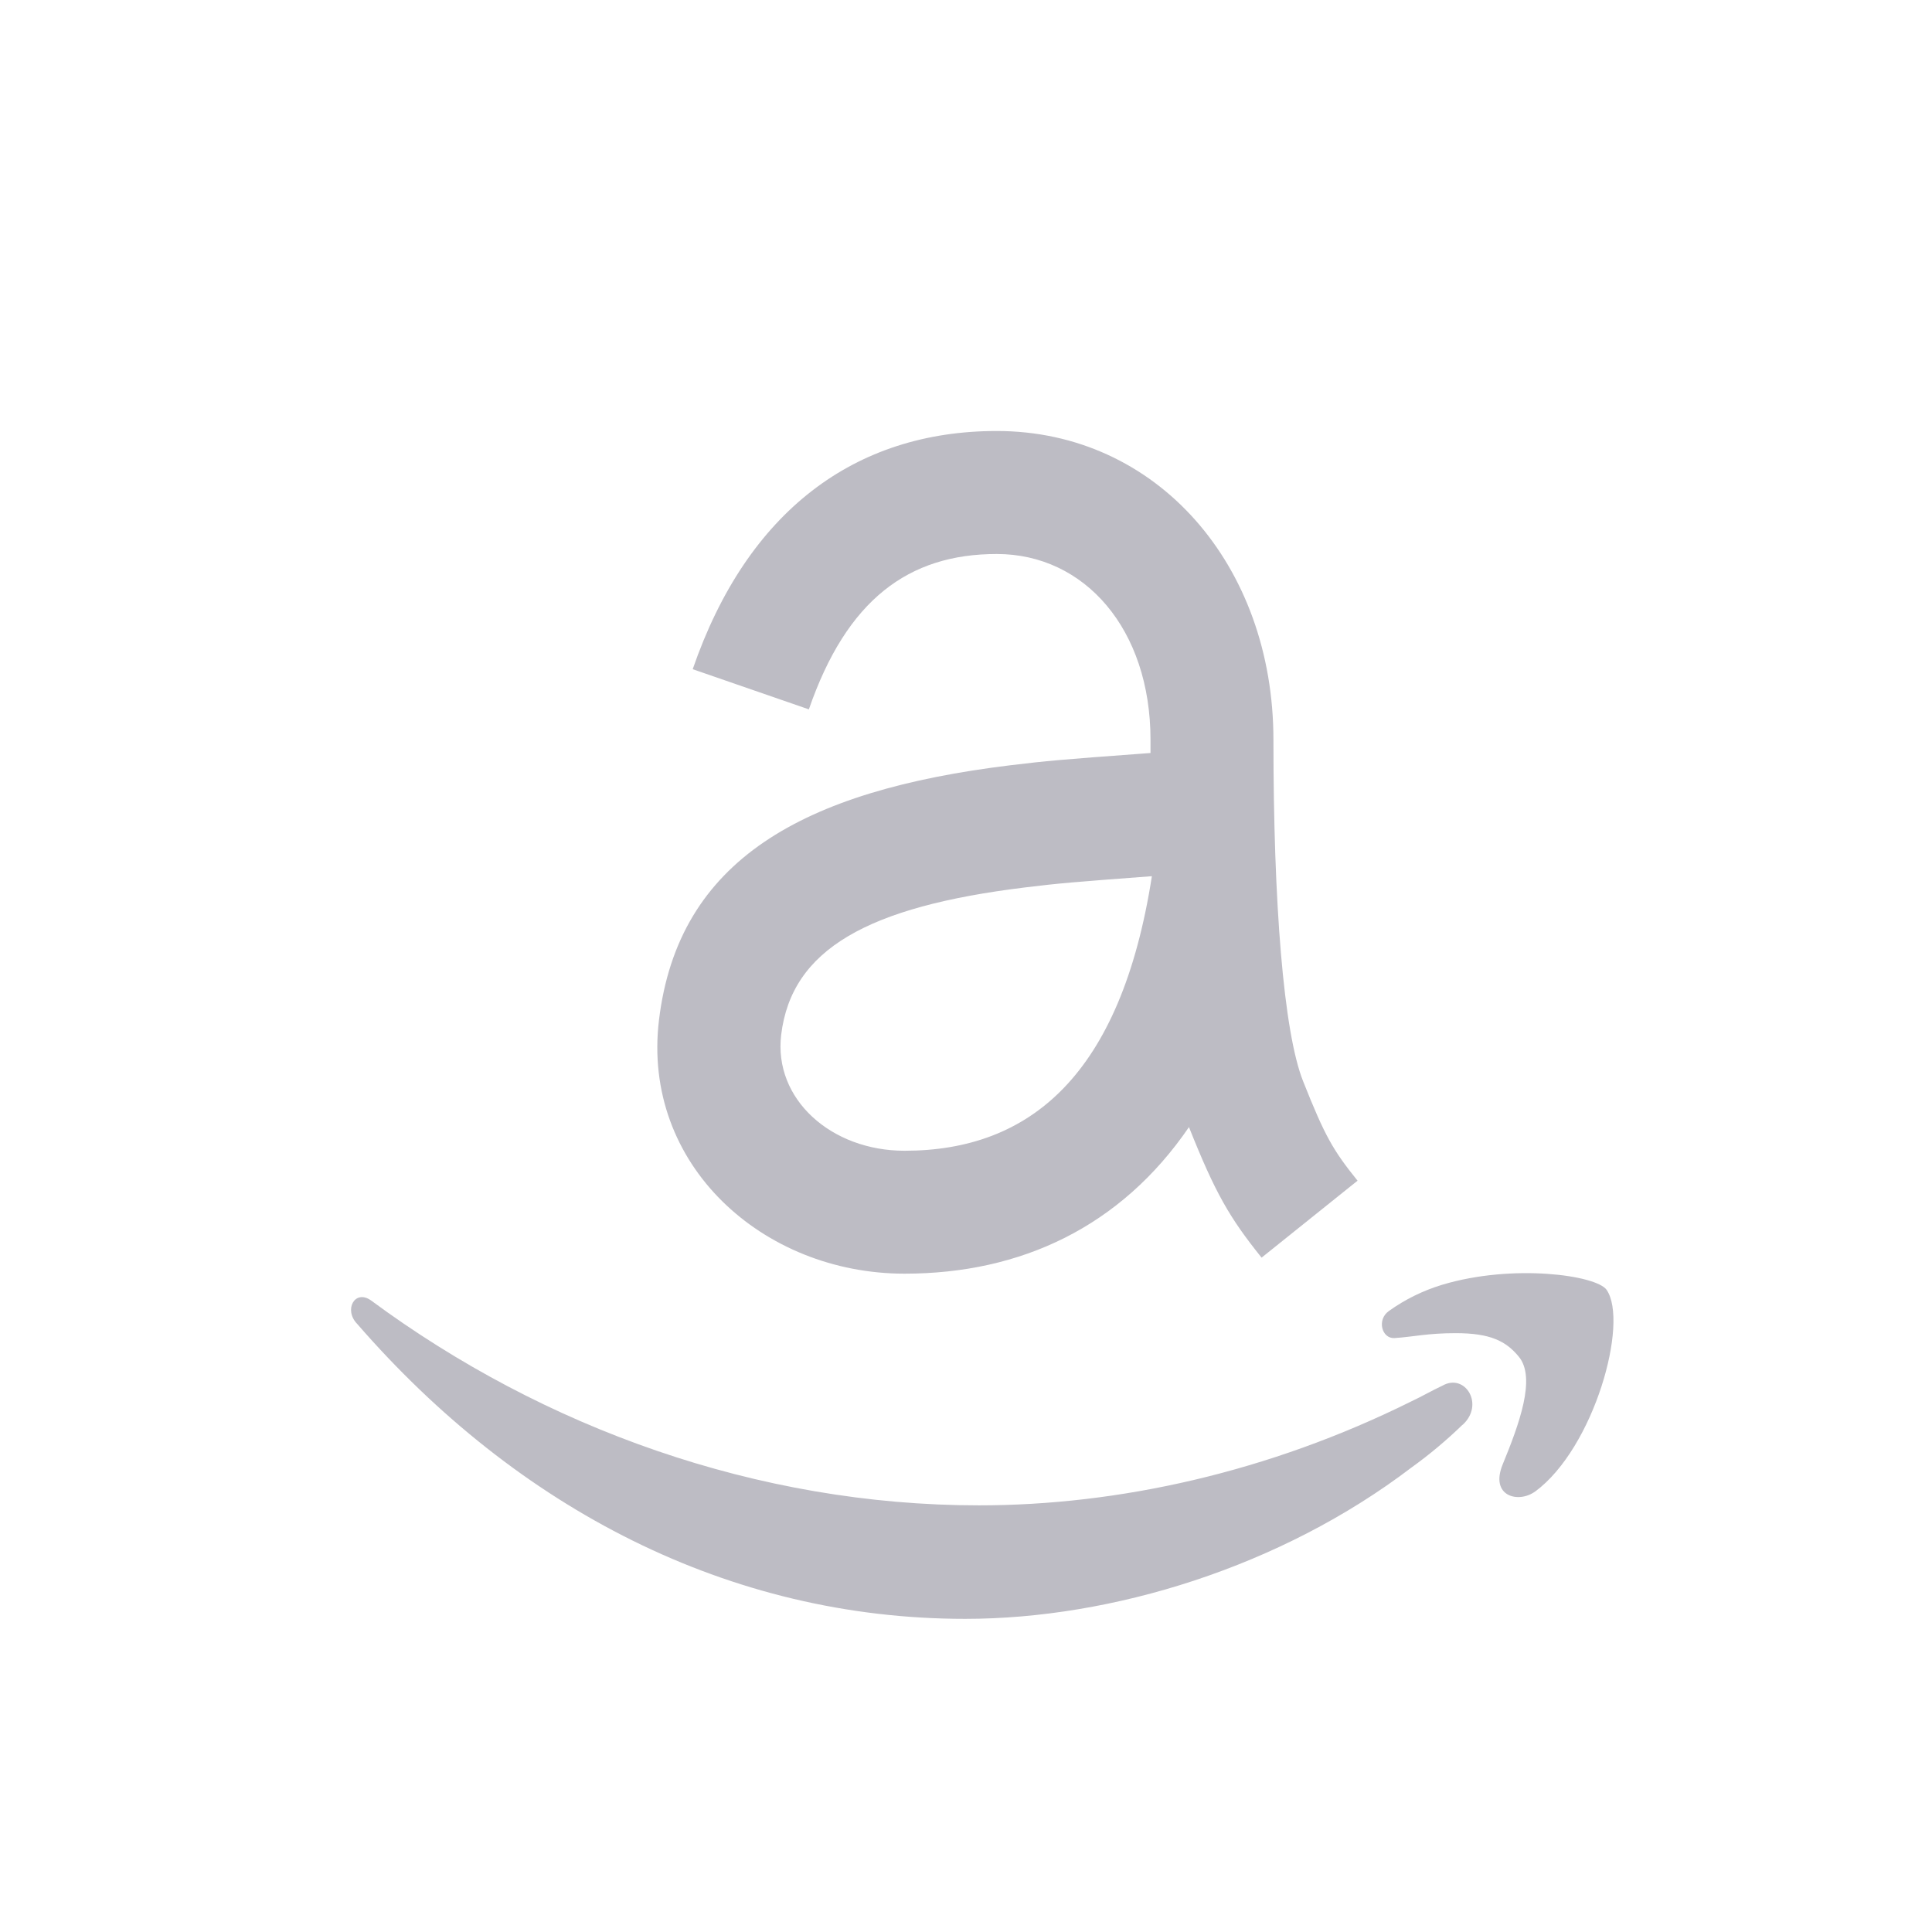 <svg xmlns="http://www.w3.org/2000/svg" width="24" height="24" fill="none"><path fill="#BDBCC4" d="M14.77 14.001c-.846 1.237-2.085 1.821-3.534 1.821-1.76 0-3.266-1.354-3.05-3.15.24-1.992 1.787-2.85 4.36-3.165.46-.056.65-.072 1.64-.145l.106-.008V9.19c0-1.372-.816-2.308-1.91-2.308-1.098 0-1.864.57-2.334 1.93l-1.443-.499c.677-1.963 2.015-2.959 3.777-2.959 1.988 0 3.437 1.664 3.437 3.836 0 2.024.125 3.633.37 4.245.271.682.37.853.675 1.232l-1.192.956c-.4-.498-.575-.801-.902-1.621zm4.301 4.526c-.207.153-.567.062-.404-.336.203-.495.418-1.075.2-1.338-.16-.195-.356-.292-.784-.292-.352 0-.527.046-.76.061-.156.01-.224-.227-.07-.336.202-.145.427-.255.665-.327.878-.263 1.913-.118 2.04.064.278.404-.153 1.962-.887 2.505zm-.903-.828c-.198.192-.41.37-.634.531-1.62 1.235-3.72 1.88-5.544 1.88-2.936 0-5.561-1.37-7.553-3.664-.17-.175-.03-.432.17-.293C6.754 17.74 9.41 18.7 12.161 18.7c1.73 0 3.597-.41 5.374-1.293.124-.058.263-.138.384-.194.28-.16.527.234.25.487zM14.3 10.885c-.96.072-1.143.087-1.567.139-1.95.239-2.9.766-3.029 1.831-.096.797.619 1.44 1.533 1.44 1.558 0 2.687-.938 3.072-3.41H14.3z"/></svg>